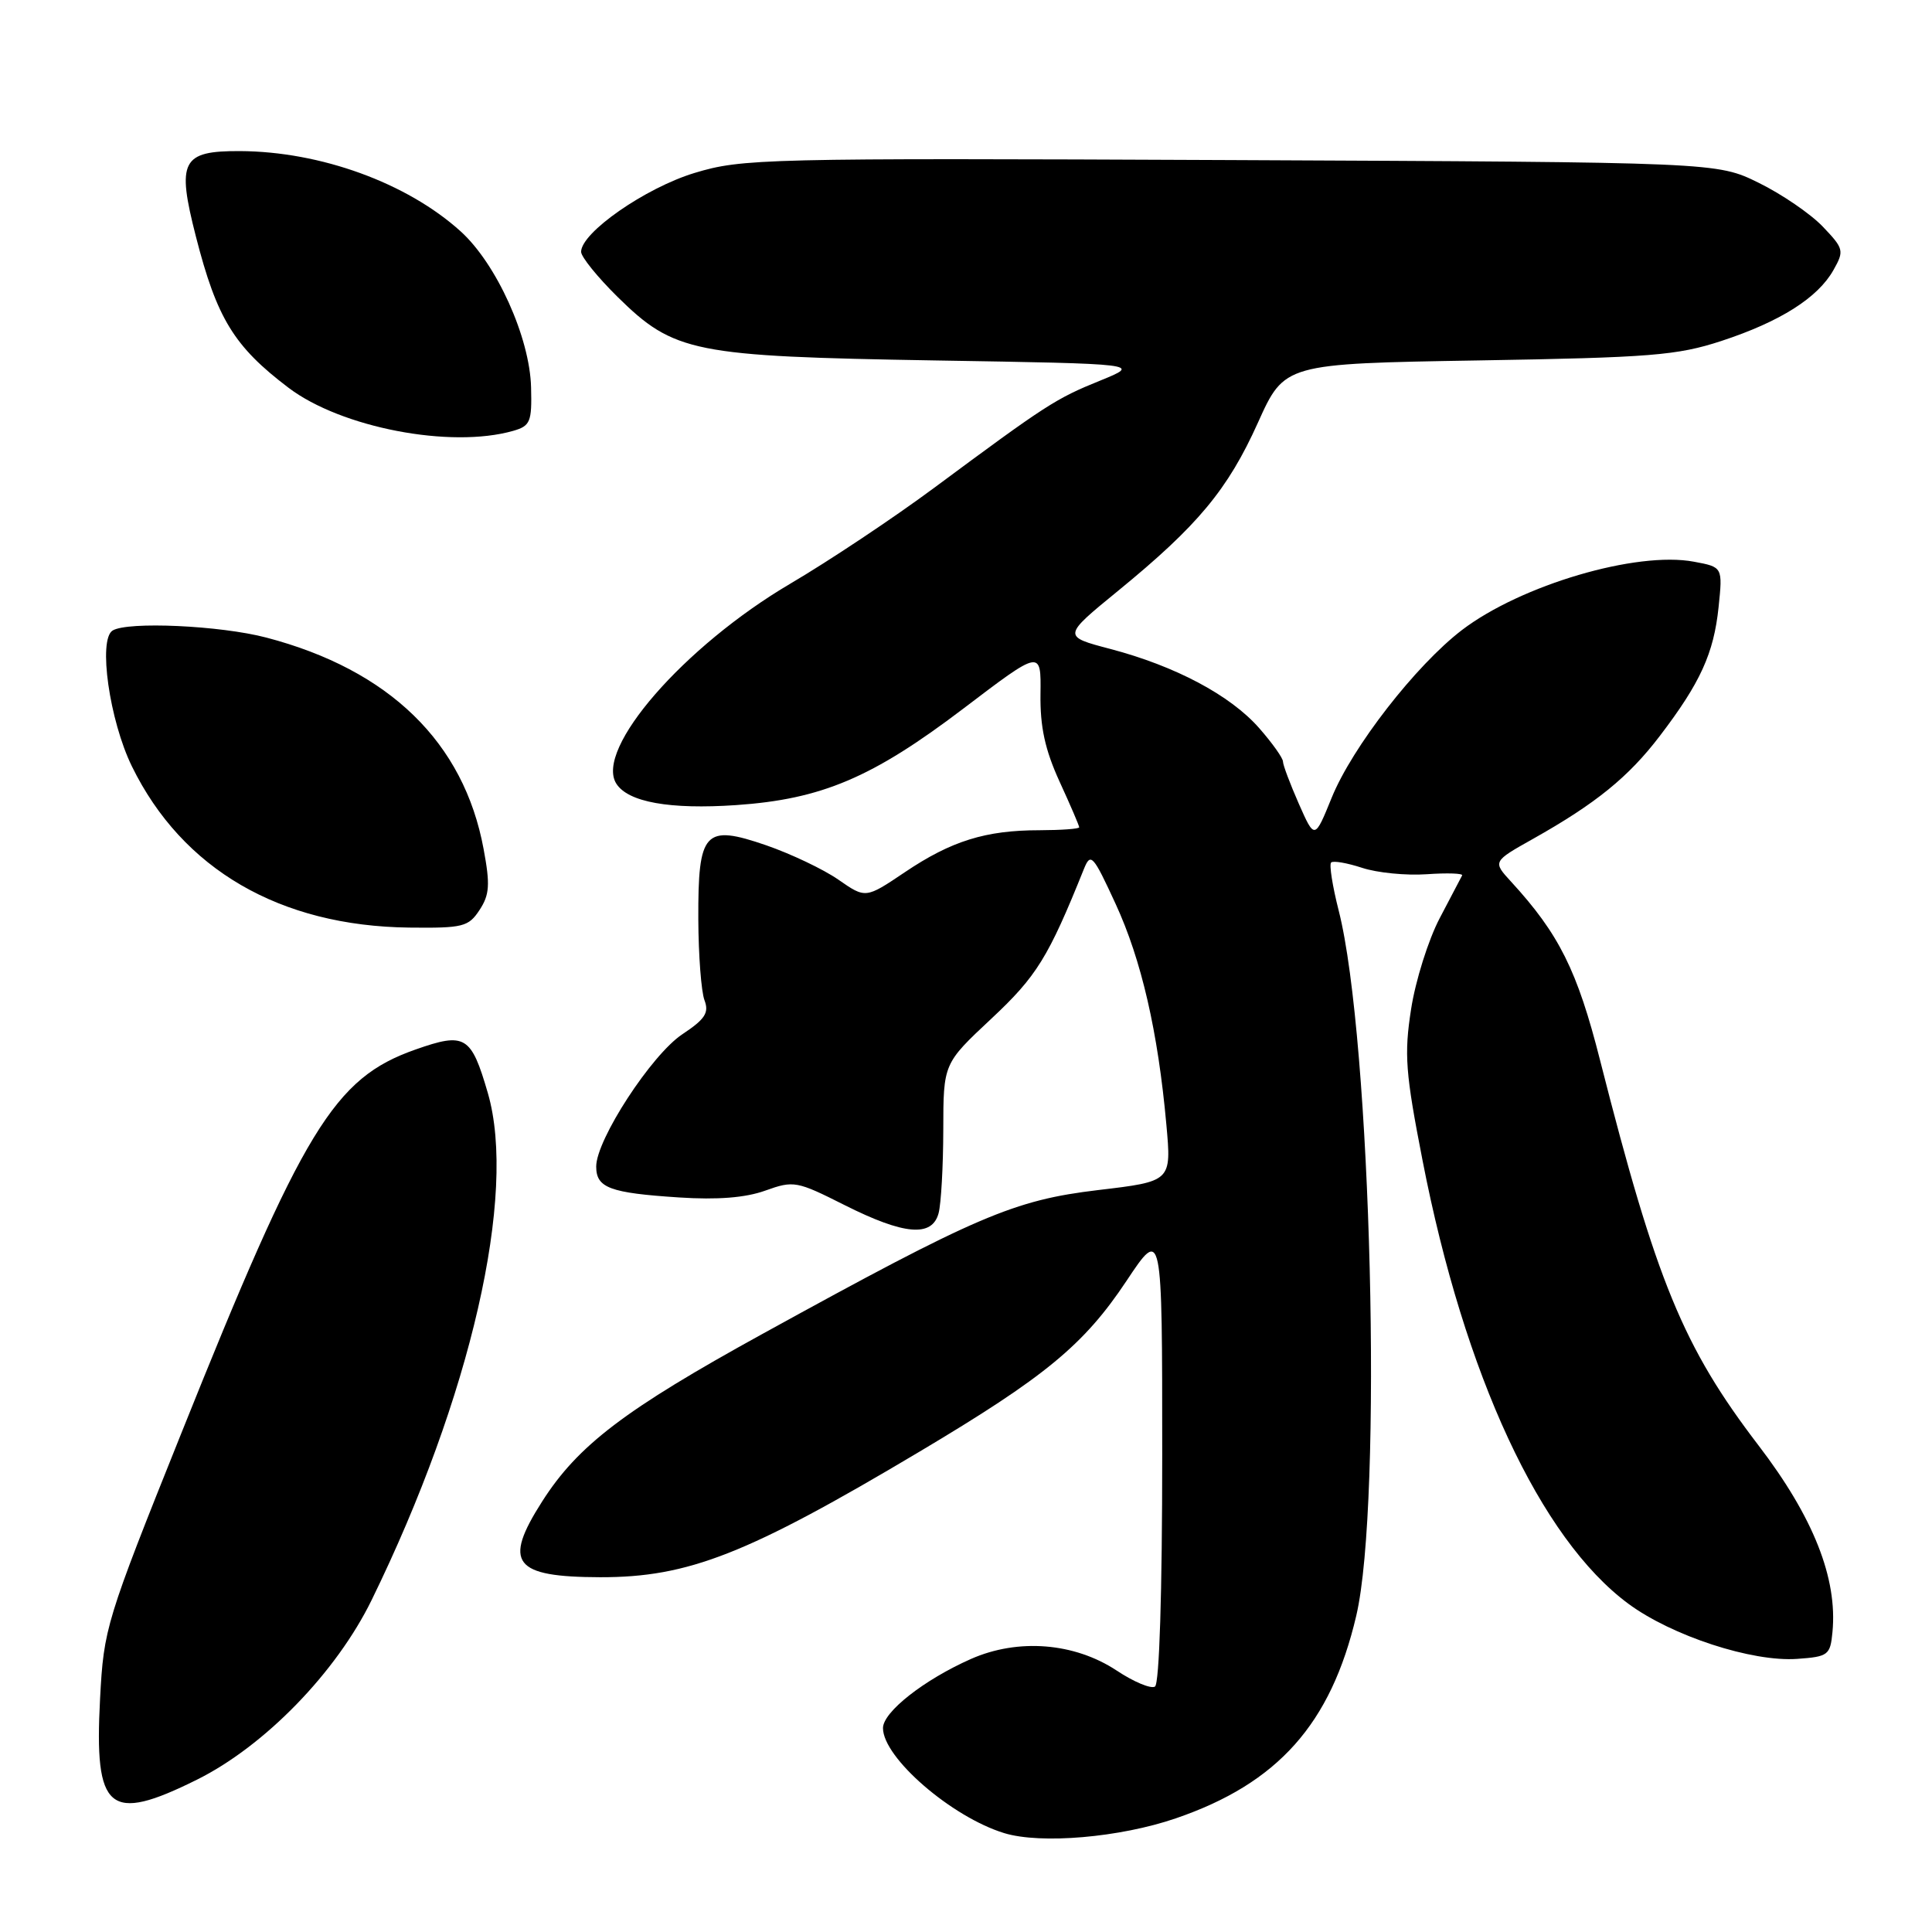 <?xml version="1.0" encoding="UTF-8" standalone="no"?>
<!DOCTYPE svg PUBLIC "-//W3C//DTD SVG 1.1//EN" "http://www.w3.org/Graphics/SVG/1.1/DTD/svg11.dtd" >
<svg xmlns="http://www.w3.org/2000/svg" xmlns:xlink="http://www.w3.org/1999/xlink" version="1.1" viewBox="0 0 256 256">
 <g >
 <path fill="currentColor"
d=" M 155.80 240.94 C 169.34 236.30 176.35 228.43 179.71 214.10 C 183.24 199.07 181.71 137.60 177.38 120.64 C 176.56 117.42 176.11 114.56 176.38 114.29 C 176.65 114.02 178.49 114.34 180.48 114.99 C 182.47 115.65 186.32 116.03 189.05 115.84 C 191.77 115.65 193.89 115.72 193.74 116.00 C 193.60 116.28 192.26 118.83 190.76 121.68 C 189.27 124.52 187.56 129.94 186.98 133.70 C 186.04 139.73 186.23 142.15 188.50 153.79 C 194.04 182.22 204.10 203.88 215.76 212.50 C 221.52 216.76 232.17 220.24 238.14 219.81 C 242.25 219.52 242.52 219.31 242.81 216.27 C 243.50 209.14 240.28 201.02 233.00 191.51 C 223.03 178.46 219.48 169.84 212.02 140.50 C 209.00 128.59 206.58 123.75 200.23 116.83 C 197.78 114.16 197.78 114.16 203.14 111.15 C 211.45 106.48 215.79 102.96 219.94 97.51 C 225.31 90.47 227.08 86.58 227.72 80.46 C 228.27 75.14 228.27 75.14 224.46 74.43 C 216.86 73.00 201.54 77.52 193.72 83.48 C 187.60 88.16 179.19 98.98 176.46 105.69 C 174.20 111.25 174.20 111.25 172.10 106.50 C 170.95 103.88 170.00 101.37 170.00 100.91 C 170.00 100.45 168.58 98.45 166.84 96.47 C 163.03 92.13 155.75 88.26 147.13 85.99 C 140.77 84.32 140.77 84.32 148.16 78.28 C 158.71 69.65 162.68 64.89 166.68 56.01 C 170.20 48.19 170.20 48.19 195.85 47.76 C 218.71 47.38 222.22 47.10 228.09 45.18 C 235.89 42.62 240.88 39.46 242.95 35.77 C 244.39 33.22 244.31 32.94 241.51 30.01 C 239.89 28.32 236.07 25.71 233.03 24.22 C 227.50 21.50 227.50 21.50 163.05 21.21 C 101.06 20.94 98.34 21.01 92.02 22.92 C 85.51 24.90 77.00 30.82 77.00 33.37 C 77.00 34.03 79.17 36.72 81.83 39.34 C 89.33 46.72 91.84 47.22 123.86 47.76 C 151.23 48.21 151.23 48.21 145.76 50.44 C 139.88 52.82 138.63 53.63 123.78 64.64 C 118.44 68.60 109.86 74.32 104.72 77.34 C 90.63 85.64 78.78 99.25 81.66 103.83 C 83.21 106.29 88.74 107.28 97.54 106.68 C 108.88 105.90 115.59 103.05 127.64 93.90 C 137.95 86.06 137.95 86.06 137.87 91.96 C 137.81 96.32 138.47 99.34 140.39 103.55 C 141.83 106.68 143.00 109.41 143.00 109.62 C 143.00 109.83 140.64 110.00 137.75 110.01 C 130.60 110.01 126.05 111.43 119.90 115.57 C 114.70 119.07 114.70 119.07 111.09 116.56 C 109.10 115.18 104.80 113.14 101.54 112.01 C 93.34 109.19 92.49 110.12 92.53 121.79 C 92.55 126.58 92.92 131.42 93.35 132.54 C 93.98 134.20 93.42 135.05 90.42 137.04 C 86.34 139.74 79.00 151.01 79.00 154.57 C 79.00 157.40 80.78 158.07 90.00 158.67 C 95.05 159.00 98.78 158.71 101.41 157.76 C 105.17 156.41 105.58 156.49 111.91 159.68 C 119.81 163.65 123.51 163.97 124.37 160.75 C 124.70 159.51 124.98 154.55 124.99 149.72 C 125.00 140.93 125.00 140.93 131.35 134.99 C 137.37 129.36 138.91 126.87 143.63 115.13 C 144.52 112.93 144.84 113.29 147.82 119.76 C 151.25 127.20 153.44 136.71 154.55 149.02 C 155.23 156.54 155.23 156.54 145.51 157.69 C 134.31 159.03 129.49 161.09 101.03 176.75 C 82.79 186.79 76.59 191.50 71.84 198.95 C 66.62 207.12 68.03 208.96 79.54 208.99 C 91.22 209.01 99.01 205.95 121.81 192.37 C 138.49 182.44 143.61 178.22 149.25 169.75 C 154.00 162.61 154.00 162.61 154.00 192.74 C 154.00 211.03 153.62 223.12 153.04 223.48 C 152.50 223.81 150.23 222.86 147.97 221.36 C 142.37 217.66 134.91 217.06 128.66 219.82 C 122.43 222.58 117.00 226.85 117.00 228.98 C 117.00 232.90 126.08 240.76 133.07 242.90 C 137.92 244.38 148.40 243.48 155.80 240.94 Z  M 26.09 235.82 C 35.07 231.36 44.56 221.60 49.25 212.00 C 62.39 185.13 68.54 158.26 64.64 144.83 C 62.43 137.23 61.64 136.75 55.05 139.07 C 44.25 142.87 40.22 149.49 23.99 190.00 C 14.03 214.83 13.75 215.75 13.26 225.08 C 12.47 239.99 14.41 241.62 26.09 235.82 Z  M 63.54 120.58 C 64.87 118.56 64.96 117.22 64.08 112.50 C 61.47 98.37 51.58 88.75 35.28 84.48 C 29.18 82.88 16.91 82.32 14.92 83.55 C 12.98 84.75 14.50 95.46 17.48 101.55 C 24.16 115.19 37.09 122.71 54.23 122.91 C 61.35 122.99 62.08 122.81 63.54 120.58 Z  M 68.00 57.09 C 70.27 56.44 70.49 55.90 70.37 51.34 C 70.21 44.73 65.79 34.94 61.02 30.64 C 53.92 24.23 42.48 20.07 31.79 20.02 C 24.07 19.99 23.39 21.31 25.96 31.35 C 28.74 42.20 31.00 45.90 38.23 51.38 C 45.21 56.67 59.71 59.46 68.00 57.09 Z "/>
</g>
</svg>